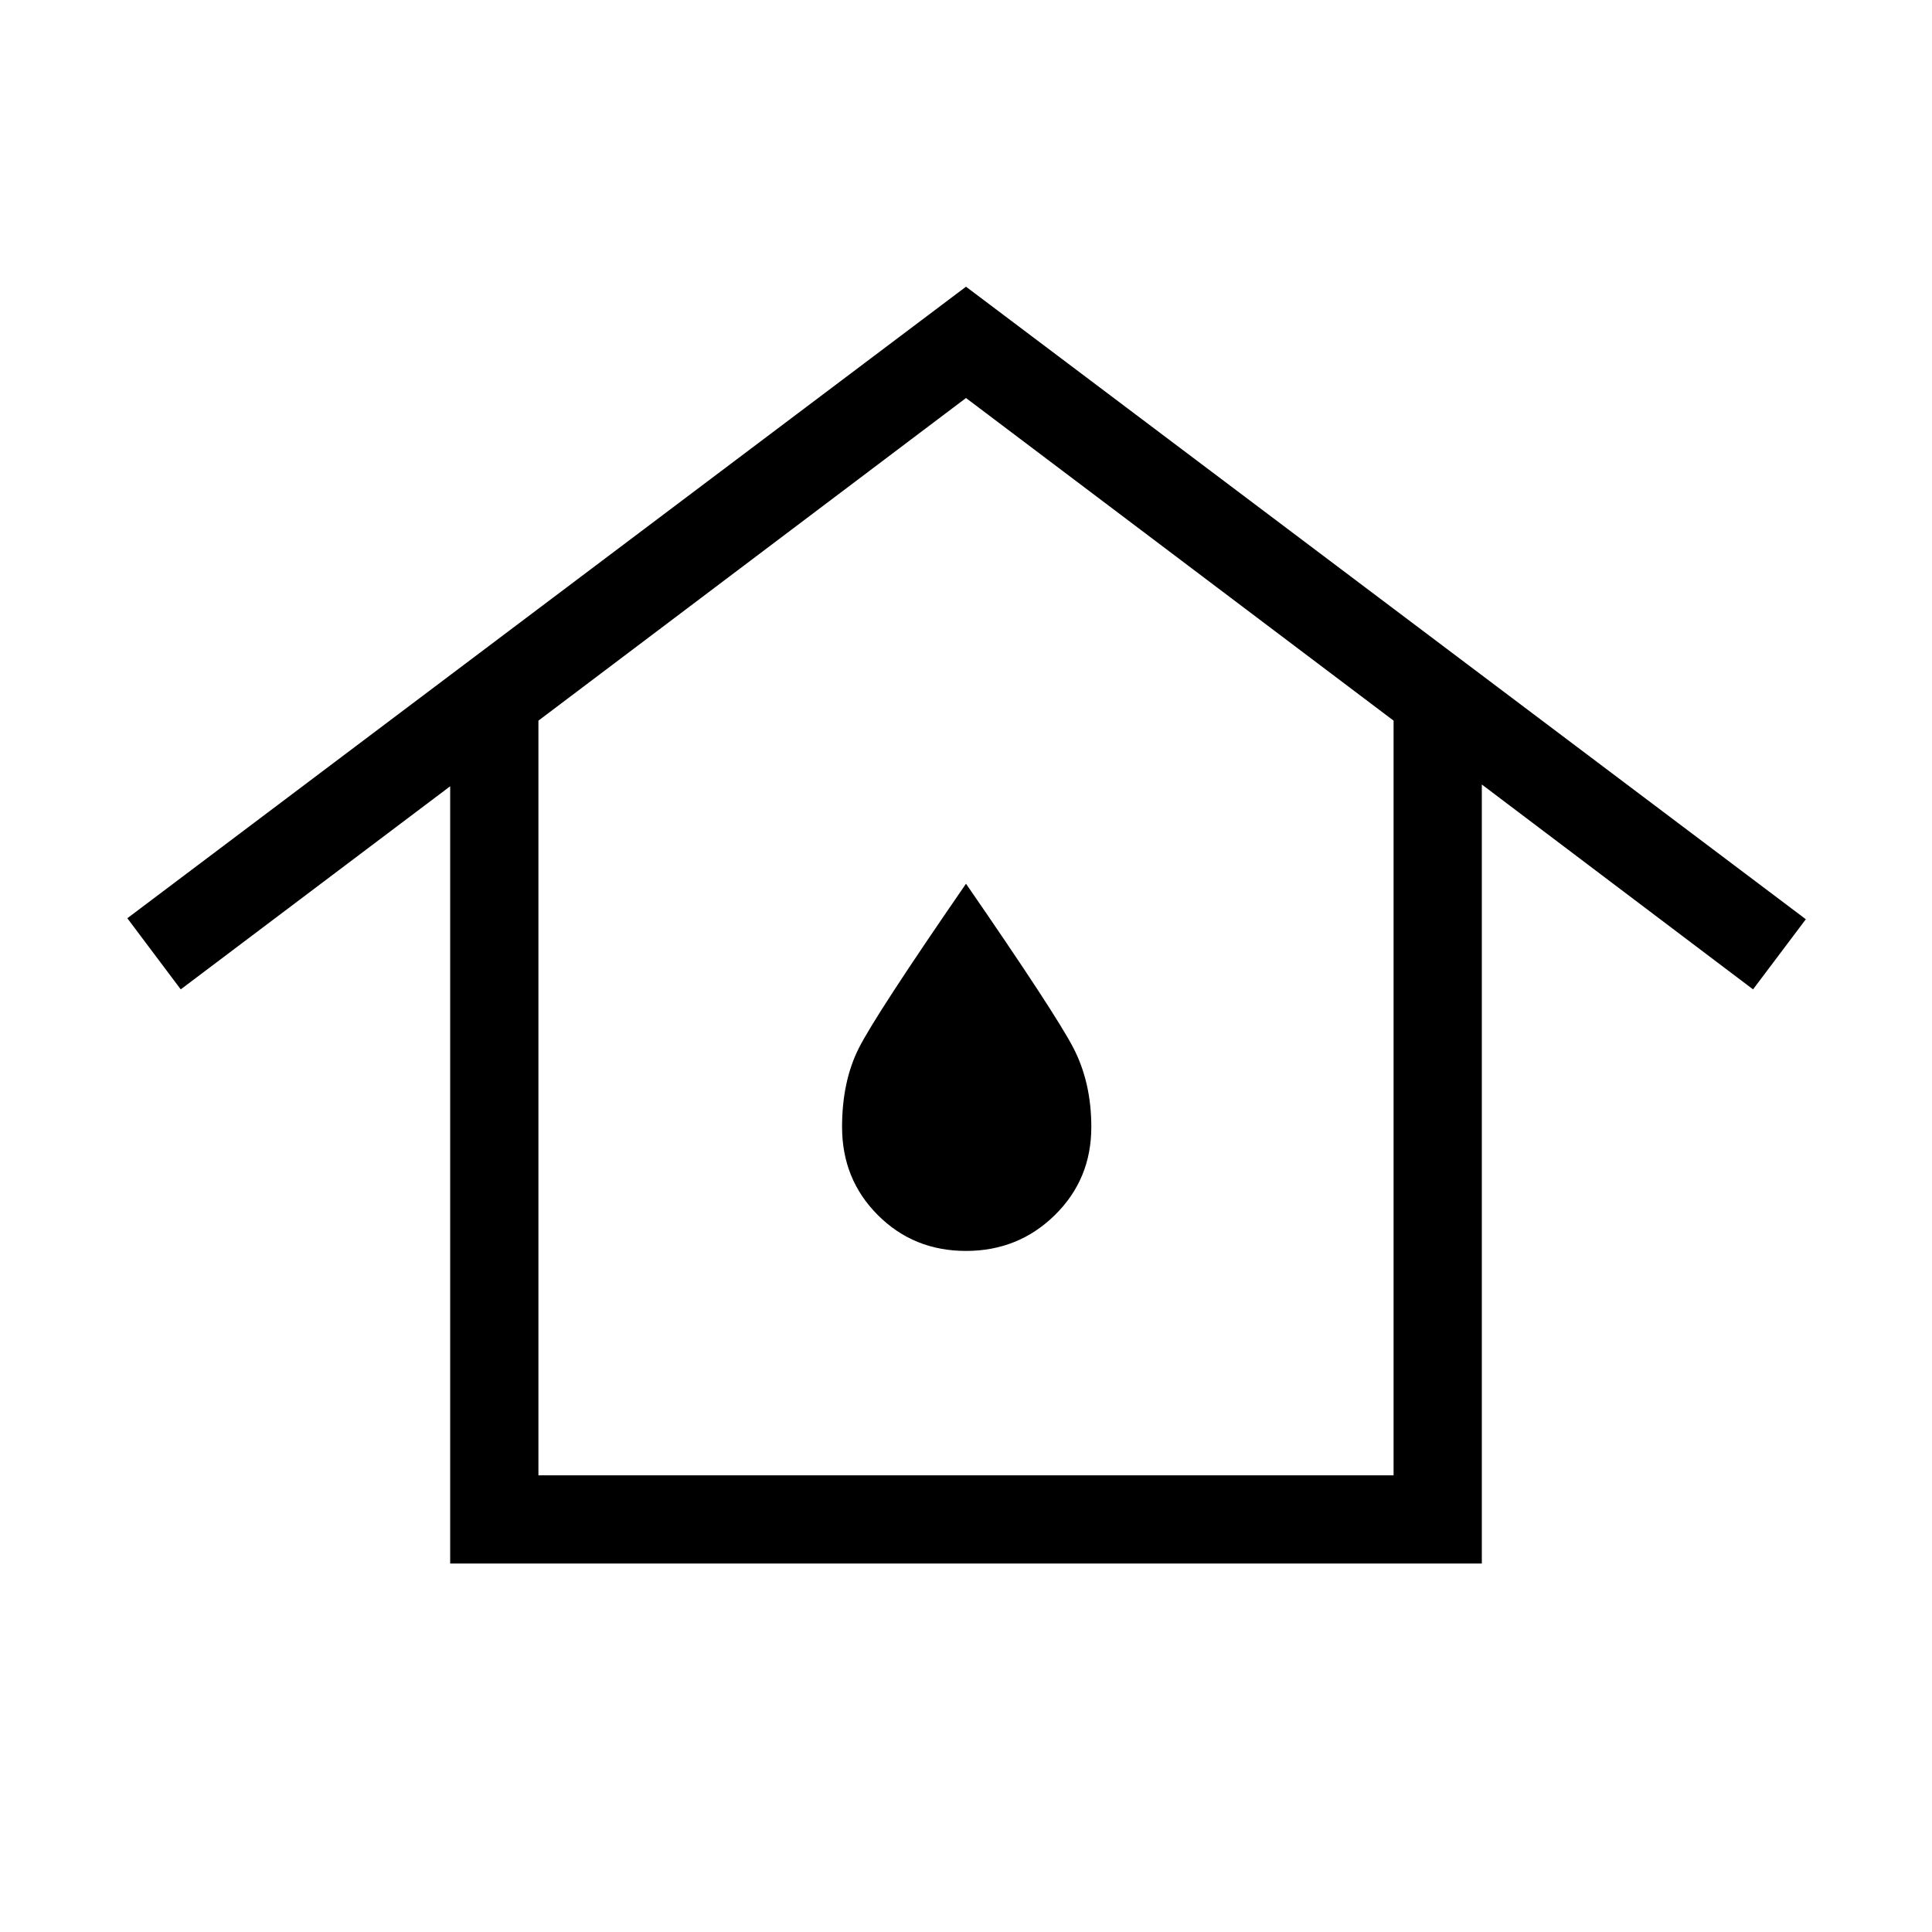 <svg xmlns="http://www.w3.org/2000/svg" height="48" viewBox="0 -960 960 960" width="48"><path d="M267.54-226.92h424.92v-375L480-762.23 267.54-601.92v375Zm-43.85 43.84v-386.23L89.81-468.39l-26.54-35.34L480-817.54l417.31 314.31-26.23 34.84-134.77-101.8v387.11H223.69ZM480-338.42q26 0 44.13-17.79Q542.27-374 542.27-400q0-22.23-9.02-39.5T480-520.88q-45 65.27-53.29 81.77-8.29 16.49-8.29 39.11 0 26 17.79 43.79T480-338.42Zm0-61.58Z"/></svg>